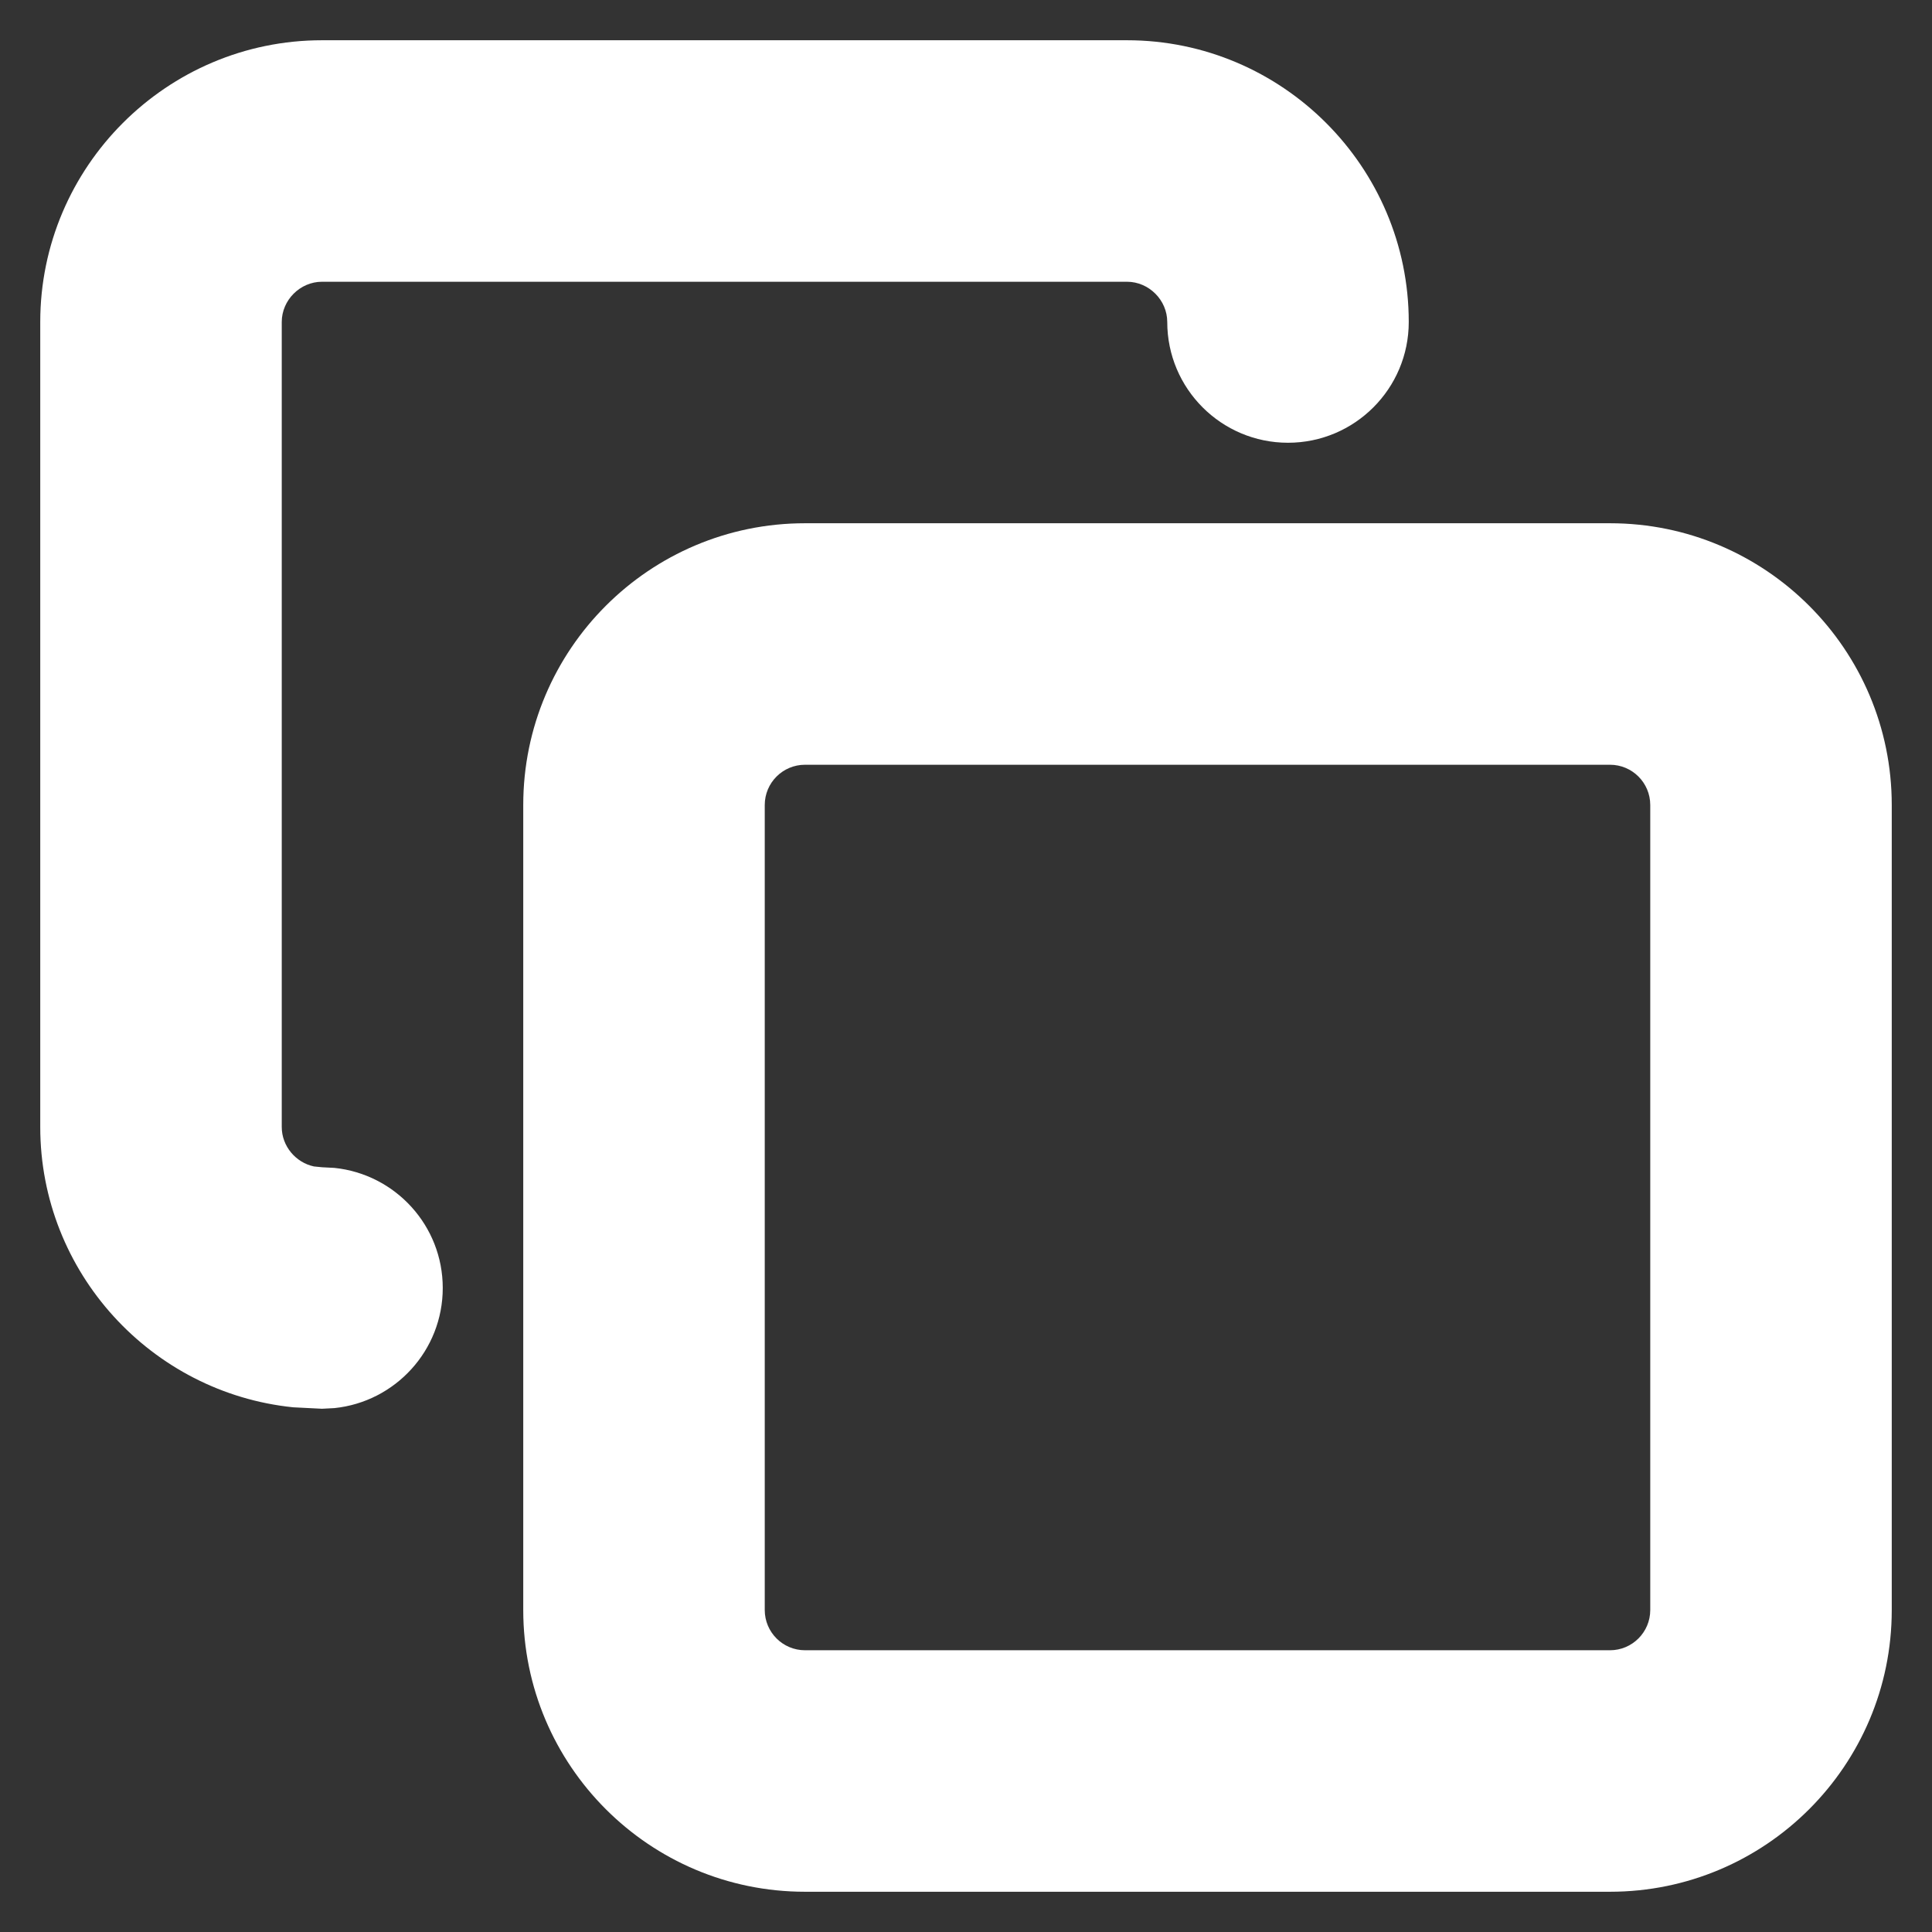 <svg width="12" height="12" viewBox="0 0 12 12" fill="none" xmlns="http://www.w3.org/2000/svg">
<rect x="0" y="0" width="12" height="12" fill="#333333" stroke="none"/>
<g clip-path="url(#clip0_482_185)">
<path  fill="white" d="M10.25 5C10.25 4.862 10.138 4.75 10 4.75H5C4.862 4.75 4.75 4.862 4.75 5V10C4.75 10.138 4.862 10.25 5 10.25H10C10.138 10.25 10.25 10.138 10.25 10V5ZM7.25 2C7.25 1.864 7.136 1.75 7 1.75H2C1.864 1.75 1.75 1.864 1.75 2V7C1.75 7.119 1.837 7.221 1.95 7.245L2 7.25L2.077 7.254C2.455 7.293 2.75 7.612 2.75 8C2.75 8.388 2.455 8.707 2.077 8.746L2 8.75L1.821 8.741C0.941 8.651 0.25 7.904 0.25 7V2C0.25 1.036 1.036 0.25 2 0.25H7C7.964 0.25 8.75 1.036 8.75 2C8.75 2.414 8.414 2.75 8 2.75C7.586 2.75 7.25 2.414 7.25 2ZM11.75 10C11.75 10.966 10.966 11.75 10 11.75H5C4.034 11.75 3.25 10.966 3.25 10V5C3.25 4.034 4.034 3.25 5 3.25H10C10.966 3.25 11.75 4.034 11.75 5V10Z"/>
</g>
<defs>
<clipPath id="clip0_482_185">
<rect width="12" height="12" fill="white"/>
</clipPath>
</defs>
</svg>
